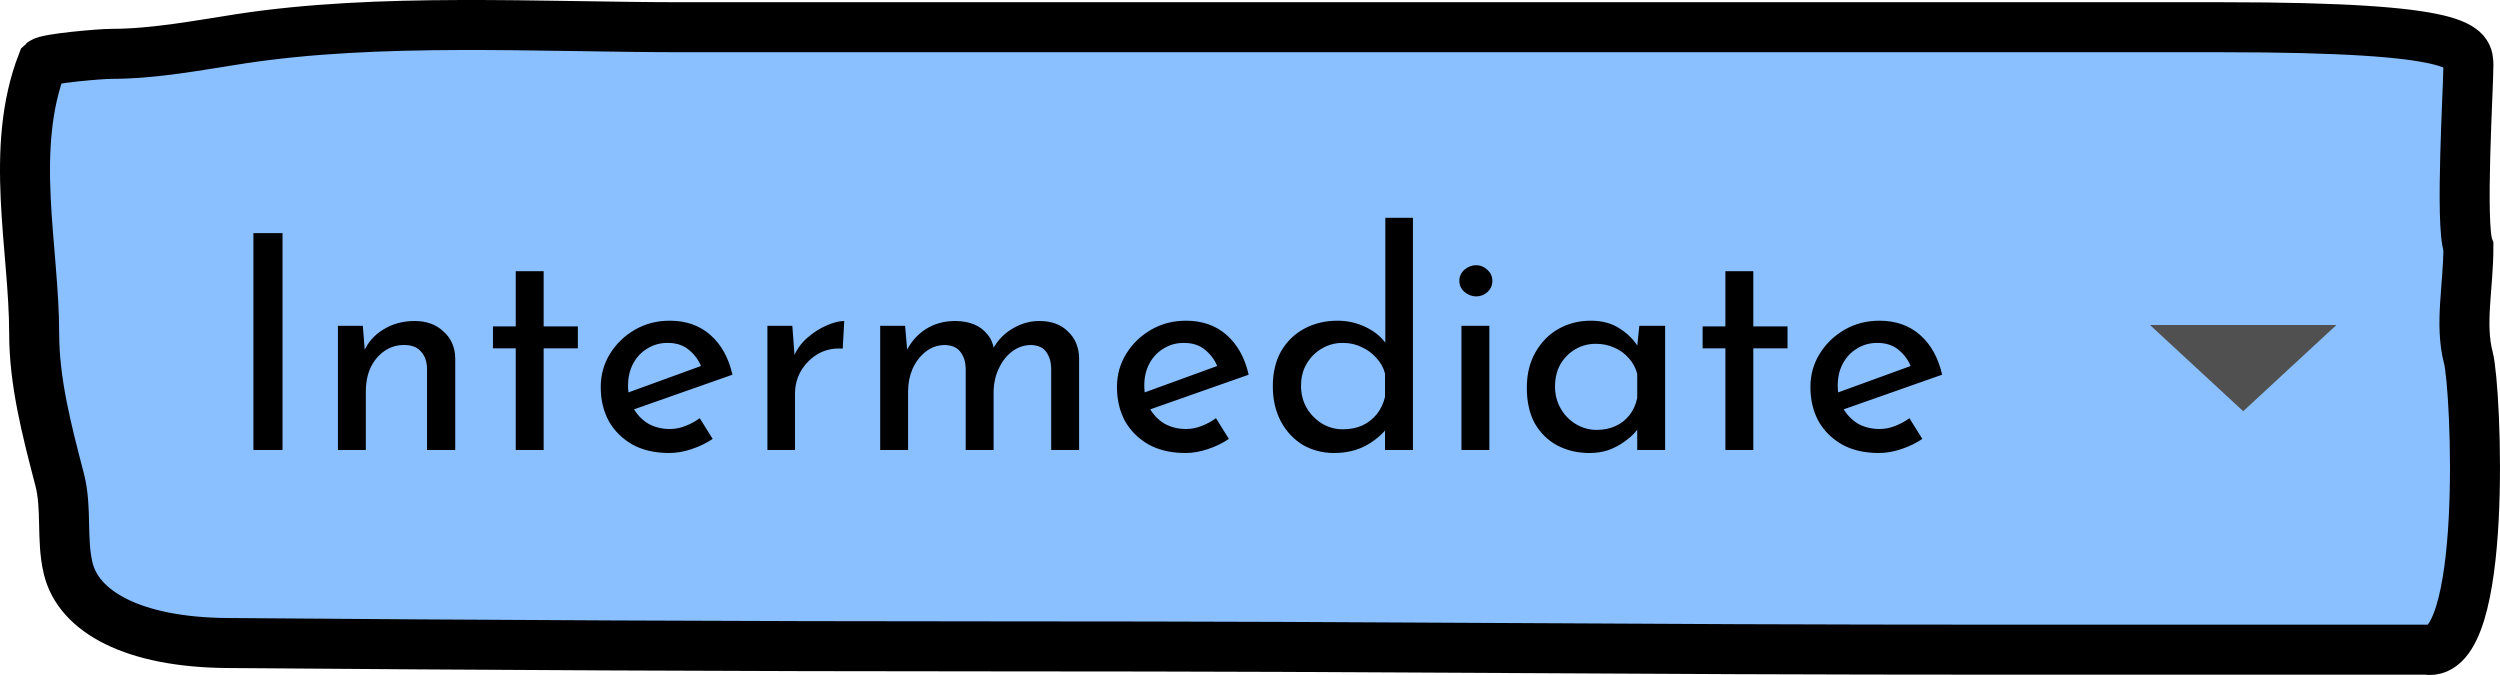 <svg width="100" height="27" viewBox="0 0 100 27" fill="none" xmlns="http://www.w3.org/2000/svg">
<path d="M1.367 13.339C1.367 9.926 0.353 5.946 1.696 2.5C1.854 2.343 3.999 2.154 4.455 2.154C6.174 2.154 7.98 1.805 9.602 1.555C15.17 0.698 21.574 1.089 27.325 1.089H88.907C98.736 1.089 98.736 1.912 98.736 2.614C98.736 3.51 98.399 8.998 98.736 9.876C98.736 11.49 98.38 12.959 98.736 14.314C99.051 15.512 99.55 26.417 97.046 25.988H80.773C63.232 25.988 57.439 25.855 39.901 25.855C29.631 25.855 19.364 25.801 9.095 25.721C5.332 25.692 3.14 24.474 2.725 22.726C2.447 21.553 2.687 20.34 2.382 19.168L2.364 19.101C1.866 17.187 1.367 15.27 1.367 13.339Z" fill="#8AC0FF" stroke="black" stroke-width="2" stroke-linecap="round"/>
<path fill-rule="evenodd" clip-rule="evenodd" d="M86 13L89.728 16.448L93.456 13H86Z" fill="#505050"/>
<path d="M10.137 9.324H11.301V18H10.137V9.324ZM14.513 13.032L14.609 14.244L14.561 14.052C14.721 13.684 14.981 13.392 15.341 13.176C15.701 12.952 16.117 12.84 16.589 12.84C17.061 12.84 17.445 12.98 17.741 13.26C18.045 13.532 18.201 13.888 18.209 14.328V18H17.081V14.724C17.073 14.452 16.993 14.232 16.841 14.064C16.697 13.888 16.469 13.8 16.157 13.8C15.869 13.8 15.609 13.88 15.377 14.04C15.145 14.2 14.961 14.42 14.825 14.7C14.697 14.98 14.633 15.304 14.633 15.672V18H13.517V13.032H14.513ZM20.63 10.848H21.746V13.056H23.114V13.932H21.746V18H20.63V13.932H19.718V13.056H20.63V10.848ZM26.766 18.12C26.198 18.12 25.71 18.008 25.302 17.784C24.894 17.552 24.578 17.24 24.354 16.848C24.138 16.448 24.03 15.992 24.03 15.48C24.03 14.992 24.154 14.548 24.402 14.148C24.65 13.748 24.982 13.428 25.398 13.188C25.814 12.948 26.278 12.828 26.79 12.828C27.446 12.828 27.99 13.02 28.422 13.404C28.854 13.788 29.146 14.316 29.298 14.988L25.206 16.428L24.942 15.768L28.302 14.544L28.062 14.7C27.966 14.436 27.806 14.208 27.582 14.016C27.358 13.816 27.066 13.716 26.706 13.716C26.402 13.716 26.13 13.792 25.89 13.944C25.65 14.088 25.462 14.288 25.326 14.544C25.19 14.8 25.122 15.092 25.122 15.42C25.122 15.764 25.194 16.068 25.338 16.332C25.482 16.588 25.678 16.792 25.926 16.944C26.182 17.088 26.47 17.16 26.79 17.16C27.006 17.16 27.214 17.12 27.414 17.04C27.622 16.96 27.814 16.856 27.99 16.728L28.506 17.556C28.258 17.724 27.978 17.86 27.666 17.964C27.362 18.068 27.062 18.12 26.766 18.12ZM31.693 13.032L31.801 14.472L31.741 14.28C31.869 13.976 32.053 13.72 32.293 13.512C32.541 13.296 32.797 13.132 33.061 13.02C33.333 12.9 33.569 12.84 33.769 12.84L33.709 13.944C33.333 13.92 33.001 13.992 32.713 14.16C32.433 14.328 32.209 14.552 32.041 14.832C31.881 15.112 31.801 15.412 31.801 15.732V18H30.697V13.032H31.693ZM36.204 13.032L36.3 14.148L36.252 14.052C36.436 13.676 36.696 13.38 37.032 13.164C37.376 12.948 37.768 12.84 38.208 12.84C38.488 12.84 38.736 12.884 38.952 12.972C39.168 13.06 39.344 13.188 39.48 13.356C39.624 13.516 39.716 13.716 39.756 13.956L39.696 13.992C39.888 13.632 40.152 13.352 40.488 13.152C40.832 12.944 41.192 12.84 41.568 12.84C42.056 12.84 42.44 12.98 42.72 13.26C43.008 13.532 43.156 13.888 43.164 14.328V18H42.048V14.724C42.04 14.468 41.976 14.256 41.856 14.088C41.744 13.912 41.544 13.816 41.256 13.8C40.968 13.8 40.708 13.888 40.476 14.064C40.252 14.24 40.076 14.468 39.948 14.748C39.82 15.02 39.752 15.316 39.744 15.636V18H38.628V14.724C38.62 14.468 38.552 14.256 38.424 14.088C38.304 13.912 38.1 13.816 37.812 13.8C37.516 13.8 37.256 13.888 37.032 14.064C36.808 14.24 36.632 14.468 36.504 14.748C36.384 15.028 36.324 15.328 36.324 15.648V18H35.208V13.032H36.204ZM47.415 18.12C46.847 18.12 46.359 18.008 45.951 17.784C45.543 17.552 45.227 17.24 45.003 16.848C44.787 16.448 44.679 15.992 44.679 15.48C44.679 14.992 44.803 14.548 45.051 14.148C45.299 13.748 45.631 13.428 46.047 13.188C46.463 12.948 46.927 12.828 47.439 12.828C48.095 12.828 48.639 13.02 49.071 13.404C49.503 13.788 49.795 14.316 49.947 14.988L45.855 16.428L45.591 15.768L48.951 14.544L48.711 14.7C48.615 14.436 48.455 14.208 48.231 14.016C48.007 13.816 47.715 13.716 47.355 13.716C47.051 13.716 46.779 13.792 46.539 13.944C46.299 14.088 46.111 14.288 45.975 14.544C45.839 14.8 45.771 15.092 45.771 15.42C45.771 15.764 45.843 16.068 45.987 16.332C46.131 16.588 46.327 16.792 46.575 16.944C46.831 17.088 47.119 17.16 47.439 17.16C47.655 17.16 47.863 17.12 48.063 17.04C48.271 16.96 48.463 16.856 48.639 16.728L49.155 17.556C48.907 17.724 48.627 17.86 48.315 17.964C48.011 18.068 47.711 18.12 47.415 18.12ZM53.361 18.12C52.905 18.12 52.489 18.012 52.113 17.796C51.745 17.572 51.453 17.26 51.237 16.86C51.021 16.452 50.913 15.984 50.913 15.456C50.913 14.904 51.025 14.432 51.249 14.04C51.481 13.648 51.793 13.348 52.185 13.14C52.577 12.932 53.017 12.828 53.505 12.828C53.897 12.828 54.269 12.912 54.621 13.08C54.981 13.248 55.261 13.48 55.461 13.776L55.413 14.172V8.712H56.517V18H55.401V16.764L55.521 17.076C55.289 17.38 54.989 17.632 54.621 17.832C54.253 18.024 53.833 18.12 53.361 18.12ZM53.709 17.172C54.005 17.172 54.269 17.12 54.501 17.016C54.733 16.904 54.925 16.752 55.077 16.56C55.229 16.368 55.337 16.14 55.401 15.876V14.94C55.337 14.7 55.221 14.492 55.053 14.316C54.893 14.132 54.697 13.988 54.465 13.884C54.241 13.772 53.989 13.716 53.709 13.716C53.405 13.716 53.125 13.792 52.869 13.944C52.621 14.088 52.421 14.288 52.269 14.544C52.117 14.8 52.041 15.096 52.041 15.432C52.041 15.76 52.117 16.056 52.269 16.32C52.421 16.576 52.625 16.784 52.881 16.944C53.137 17.096 53.413 17.172 53.709 17.172ZM58.458 13.032H59.574V18H58.458V13.032ZM58.374 11.232C58.374 11.056 58.442 10.908 58.578 10.788C58.722 10.668 58.878 10.608 59.046 10.608C59.214 10.608 59.362 10.668 59.49 10.788C59.626 10.908 59.694 11.056 59.694 11.232C59.694 11.416 59.626 11.568 59.49 11.688C59.362 11.8 59.214 11.856 59.046 11.856C58.878 11.856 58.722 11.796 58.578 11.676C58.442 11.556 58.374 11.408 58.374 11.232ZM63.569 18.12C63.105 18.12 62.681 18.02 62.297 17.82C61.921 17.62 61.621 17.328 61.397 16.944C61.181 16.552 61.073 16.076 61.073 15.516C61.073 14.964 61.189 14.488 61.421 14.088C61.653 13.68 61.961 13.368 62.345 13.152C62.737 12.936 63.165 12.828 63.629 12.828C64.093 12.828 64.485 12.936 64.805 13.152C65.125 13.36 65.369 13.608 65.537 13.896L65.465 14.088L65.573 13.032H66.605V18H65.489V16.704L65.609 16.992C65.577 17.072 65.505 17.176 65.393 17.304C65.289 17.424 65.145 17.548 64.961 17.676C64.785 17.804 64.581 17.912 64.349 18C64.117 18.08 63.857 18.12 63.569 18.12ZM63.869 17.196C64.149 17.196 64.401 17.144 64.625 17.04C64.849 16.936 65.033 16.792 65.177 16.608C65.329 16.416 65.433 16.188 65.489 15.924V14.952C65.425 14.712 65.313 14.504 65.153 14.328C64.993 14.144 64.801 14.004 64.577 13.908C64.353 13.804 64.105 13.752 63.833 13.752C63.537 13.752 63.265 13.824 63.017 13.968C62.769 14.112 62.569 14.312 62.417 14.568C62.273 14.824 62.201 15.124 62.201 15.468C62.201 15.788 62.277 16.08 62.429 16.344C62.581 16.608 62.785 16.816 63.041 16.968C63.297 17.12 63.573 17.196 63.869 17.196ZM69.016 10.848H70.132V13.056H71.501V13.932H70.132V18H69.016V13.932H68.105V13.056H69.016V10.848ZM75.153 18.12C74.585 18.12 74.097 18.008 73.689 17.784C73.281 17.552 72.965 17.24 72.741 16.848C72.525 16.448 72.417 15.992 72.417 15.48C72.417 14.992 72.541 14.548 72.789 14.148C73.037 13.748 73.369 13.428 73.785 13.188C74.201 12.948 74.665 12.828 75.177 12.828C75.833 12.828 76.377 13.02 76.809 13.404C77.241 13.788 77.533 14.316 77.685 14.988L73.593 16.428L73.329 15.768L76.689 14.544L76.449 14.7C76.353 14.436 76.193 14.208 75.969 14.016C75.745 13.816 75.453 13.716 75.093 13.716C74.789 13.716 74.517 13.792 74.277 13.944C74.037 14.088 73.849 14.288 73.713 14.544C73.577 14.8 73.509 15.092 73.509 15.42C73.509 15.764 73.581 16.068 73.725 16.332C73.869 16.588 74.065 16.792 74.313 16.944C74.569 17.088 74.857 17.16 75.177 17.16C75.393 17.16 75.601 17.12 75.801 17.04C76.009 16.96 76.201 16.856 76.377 16.728L76.893 17.556C76.645 17.724 76.365 17.86 76.053 17.964C75.749 18.068 75.449 18.12 75.153 18.12Z" fill="black"/>
</svg>

